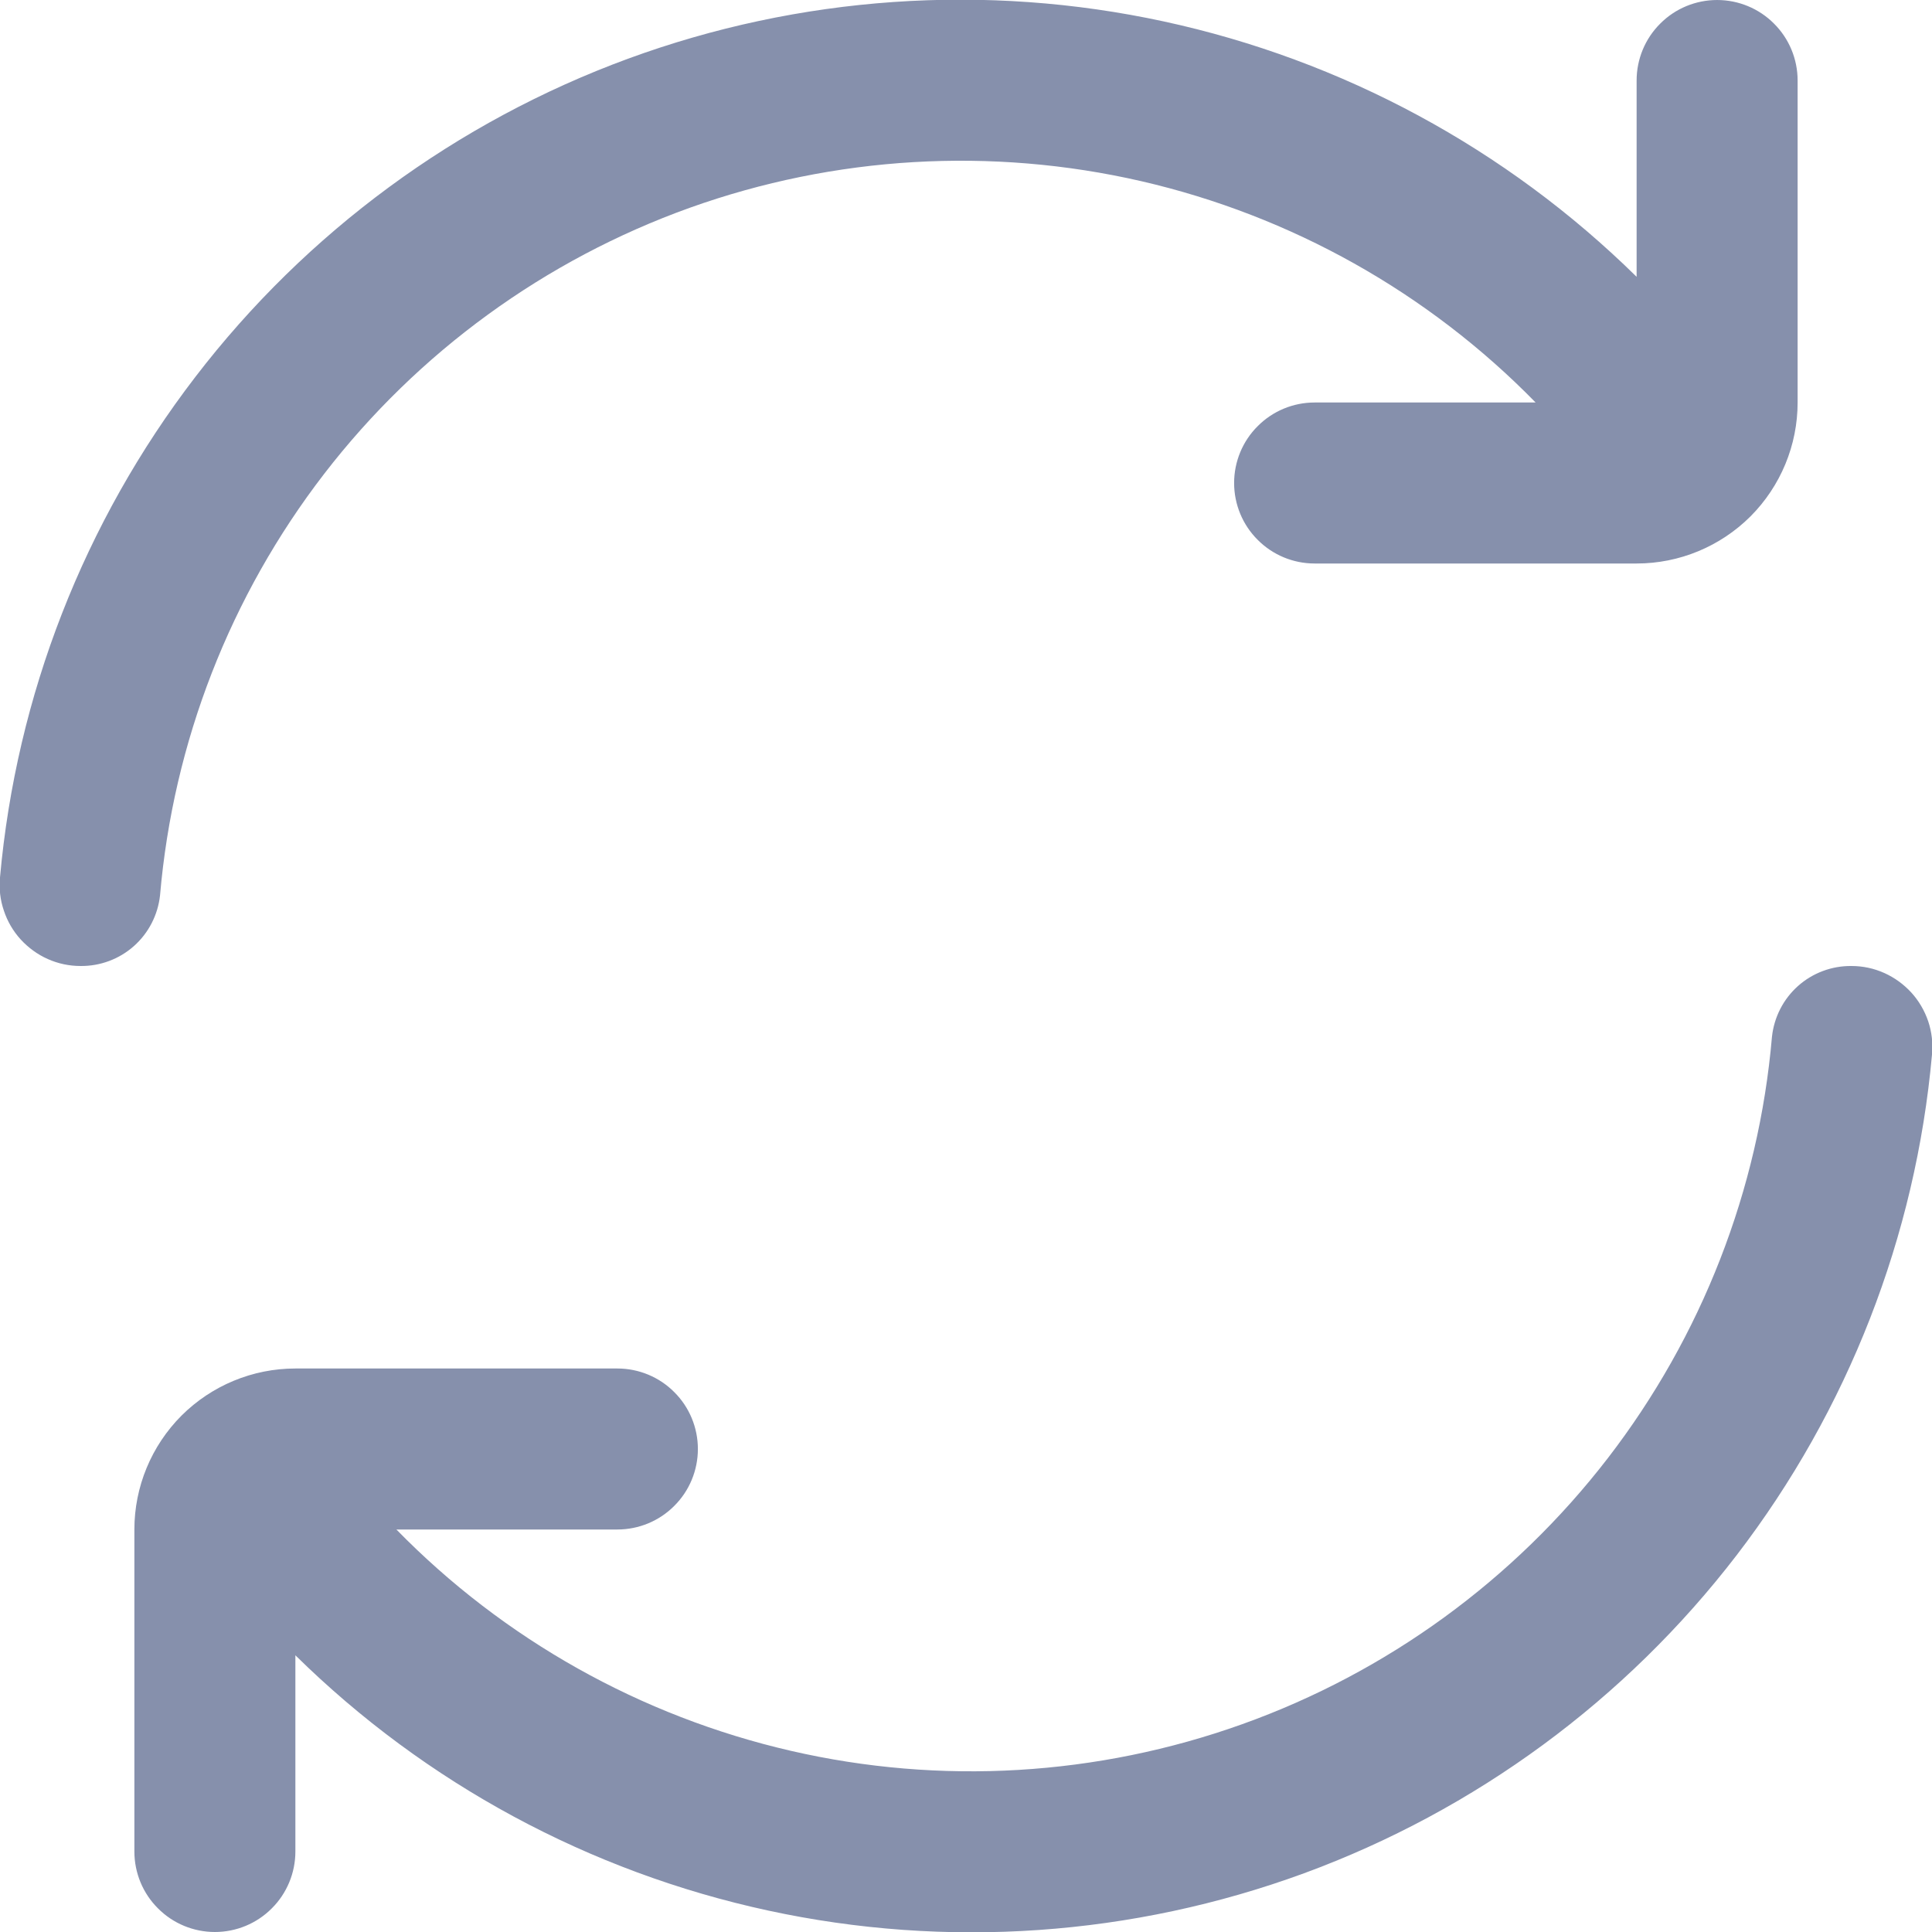 <svg width="18" height="18" viewBox="0 0 18 18" fill="none" xmlns="http://www.w3.org/2000/svg">
<g clip-path="url(#clip0)">
<path d="M17.25 9C17.067 8.998 16.889 9.064 16.752 9.186C16.615 9.308 16.529 9.476 16.509 9.659C16.386 11.087 15.855 12.449 14.98 13.585C14.105 14.72 12.923 15.581 11.573 16.064C10.224 16.547 8.764 16.634 7.368 16.312C5.971 15.99 4.695 15.275 3.693 14.25H5.752C5.951 14.25 6.142 14.171 6.282 14.03C6.423 13.89 6.502 13.699 6.502 13.5C6.502 13.301 6.423 13.11 6.282 12.97C6.142 12.829 5.951 12.75 5.752 12.75H2.752C2.354 12.75 1.973 12.908 1.691 13.189C1.41 13.471 1.252 13.852 1.252 14.25V17.25C1.252 17.449 1.331 17.64 1.472 17.78C1.612 17.921 1.803 18 2.002 18C2.201 18 2.392 17.921 2.532 17.78C2.673 17.64 2.752 17.449 2.752 17.25V15.422C3.965 16.616 5.492 17.44 7.156 17.8C8.819 18.16 10.551 18.039 12.149 17.453C13.746 16.866 15.145 15.838 16.181 14.488C17.217 13.137 17.848 11.52 18 9.825C18.01 9.721 17.998 9.615 17.965 9.516C17.931 9.416 17.878 9.325 17.807 9.247C17.736 9.17 17.651 9.108 17.555 9.065C17.459 9.022 17.355 9 17.25 9Z" fill="#8690AC"/>
<path d="M15.998 7.44092e-05C15.799 7.44092e-05 15.608 0.079 15.468 0.22C15.327 0.36 15.248 0.551 15.248 0.75V2.579C14.035 1.385 12.508 0.56 10.844 0.2C9.181 -0.16 7.449 -0.039 5.851 0.547C4.254 1.134 2.855 2.162 1.819 3.513C0.783 4.863 0.152 6.48 -0 8.175C-0.01 8.28 0.002 8.385 0.036 8.484C0.069 8.584 0.122 8.675 0.193 8.753C0.264 8.83 0.35 8.893 0.445 8.935C0.541 8.978 0.645 9 0.75 9C0.933 9.002 1.111 8.936 1.248 8.814C1.385 8.692 1.471 8.524 1.491 8.342C1.614 6.914 2.145 5.551 3.02 4.415C3.895 3.28 5.077 2.42 6.426 1.936C7.776 1.453 9.236 1.367 10.633 1.688C12.029 2.01 13.305 2.725 14.307 3.75H12.248C12.049 3.75 11.858 3.829 11.718 3.97C11.577 4.11 11.498 4.301 11.498 4.5C11.498 4.699 11.577 4.89 11.718 5.03C11.858 5.171 12.049 5.25 12.248 5.25H15.248C15.646 5.25 16.027 5.092 16.309 4.811C16.59 4.529 16.748 4.148 16.748 3.75V0.75C16.748 0.551 16.669 0.36 16.528 0.22C16.388 0.079 16.197 7.44092e-05 15.998 7.44092e-05Z" fill="#8690AC"/>
</g>
<defs>
<clipPath id="clip0">
<rect width="18" height="18" fill="white"/>
</clipPath>
</defs>
</svg>
